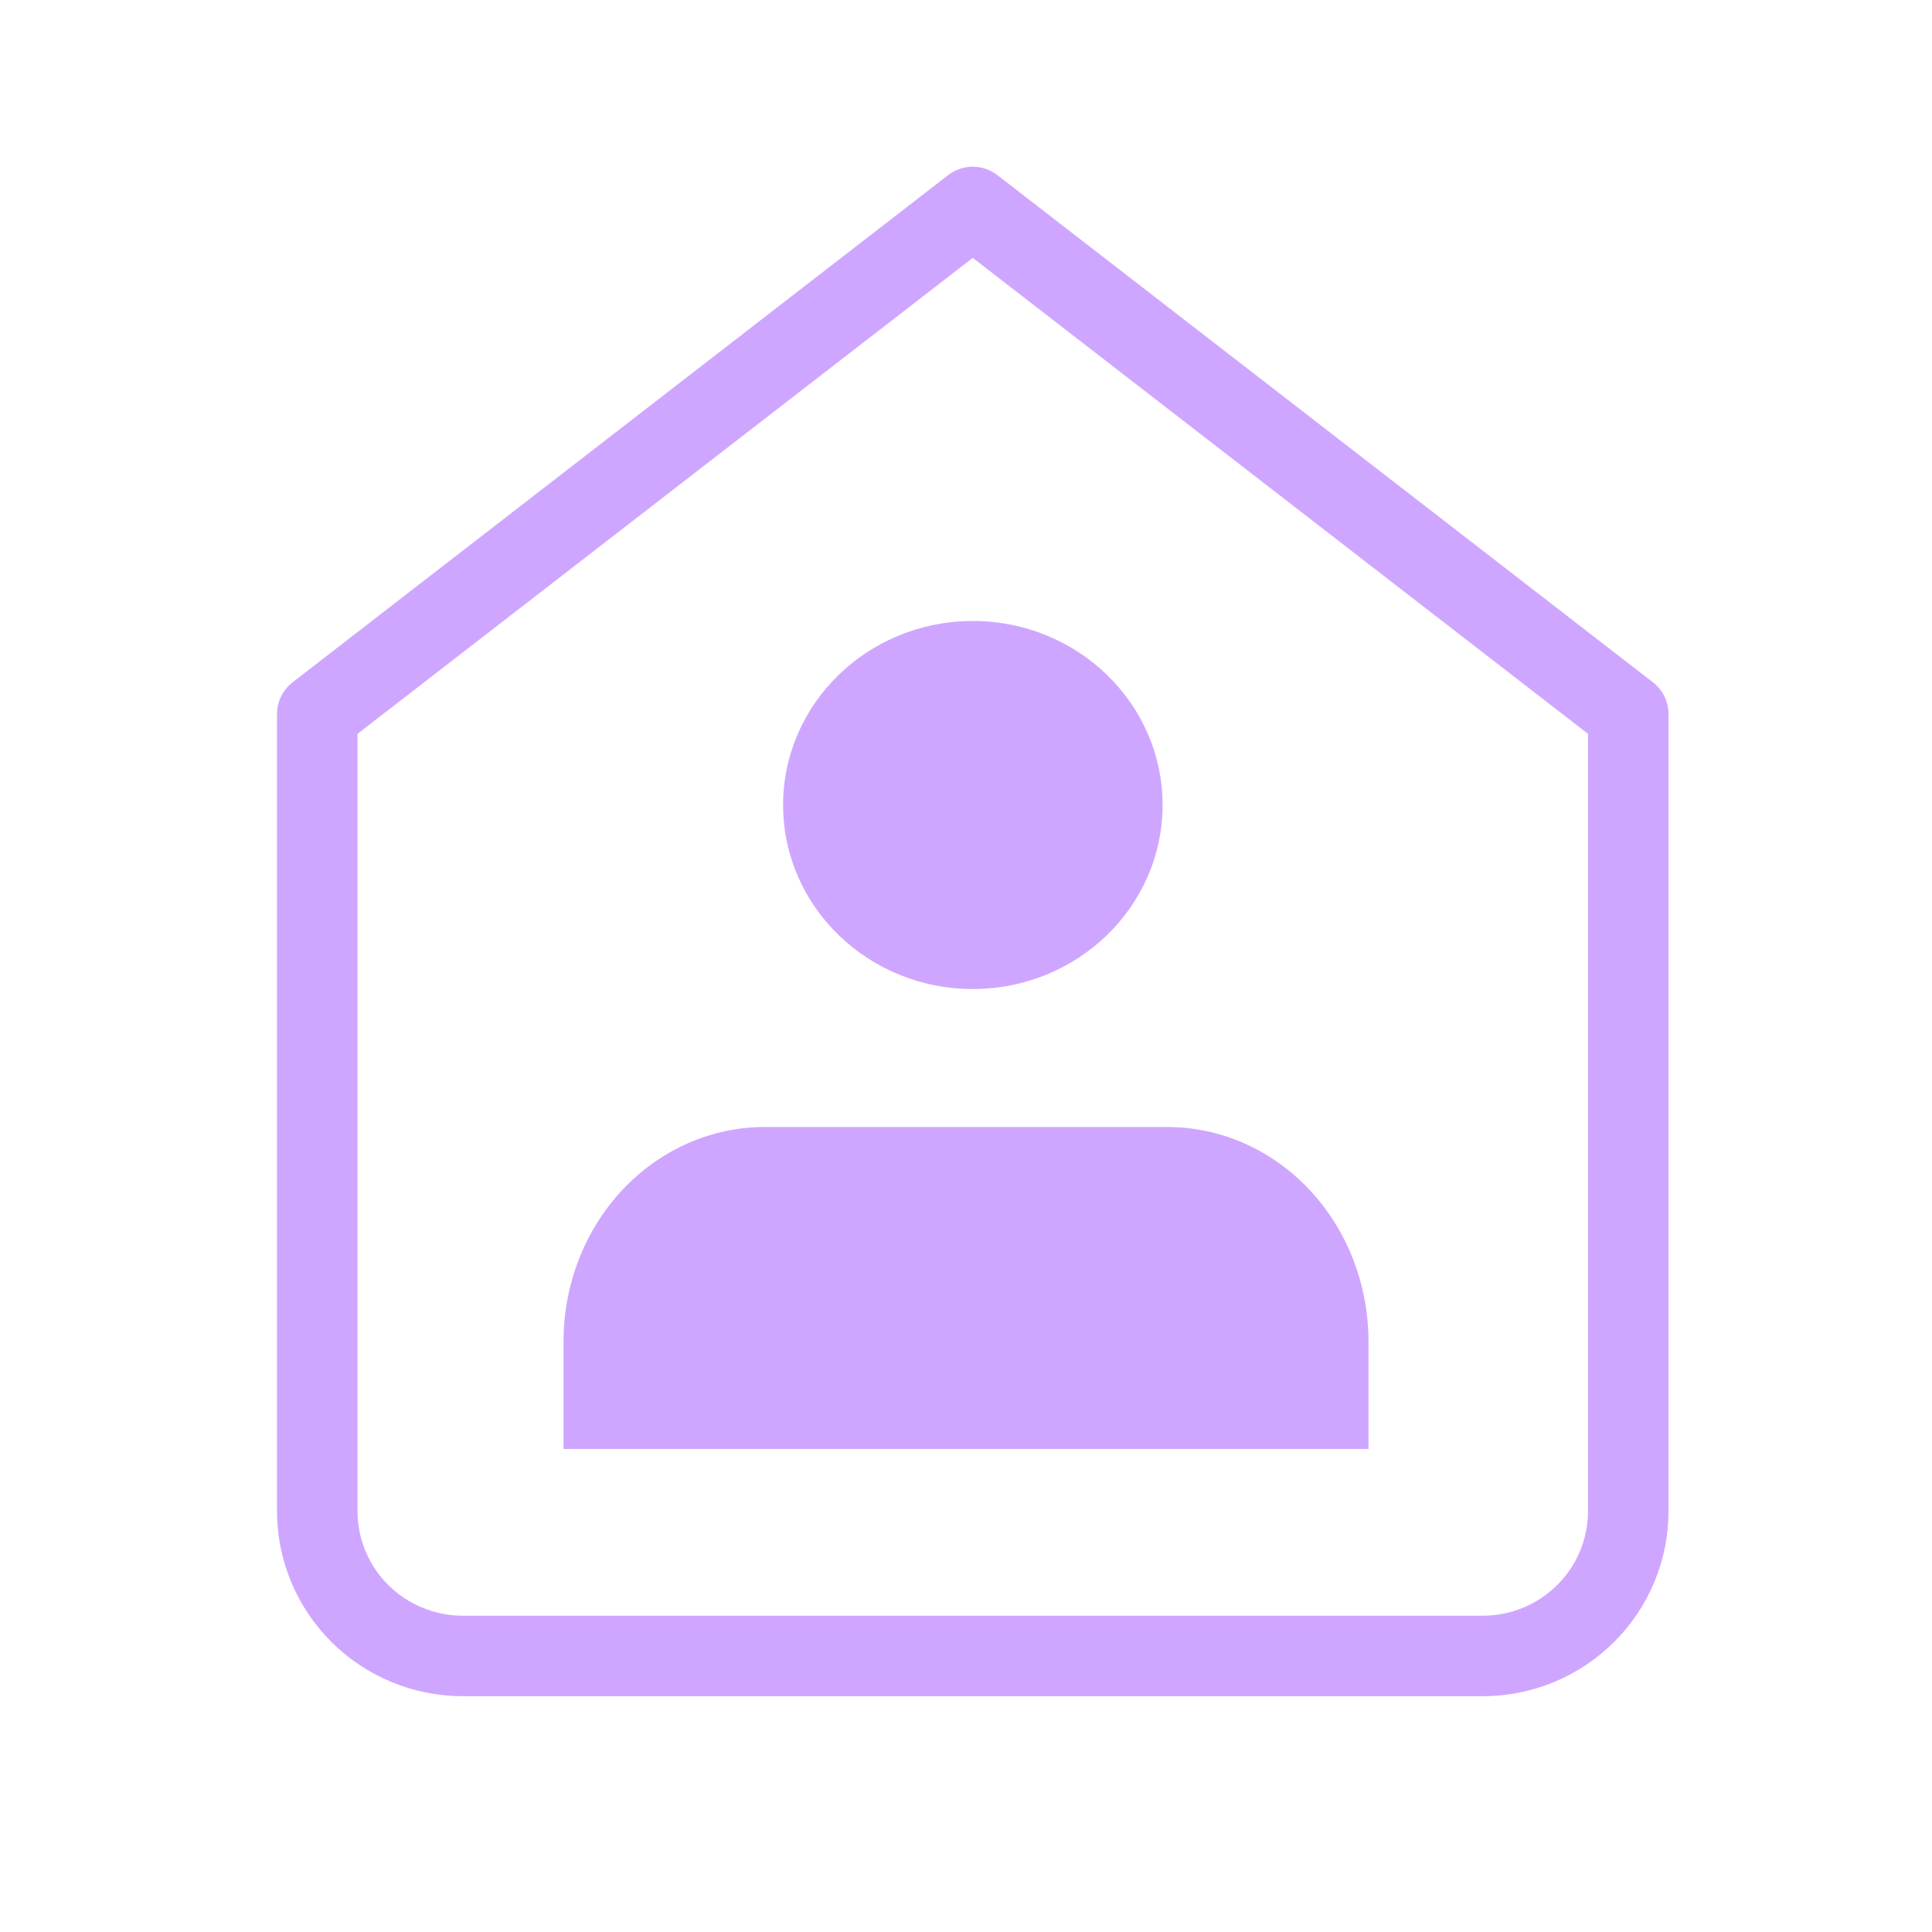 <svg width="24" height="24" viewBox="0 0 24 24" fill="none" xmlns="http://www.w3.org/2000/svg">
<path d="M3.941 8.871L12.084 2.571L20.227 8.871V18.771C20.227 19.249 20.037 19.707 19.697 20.044C19.358 20.382 18.898 20.571 18.418 20.571H5.751C5.271 20.571 4.811 20.382 4.471 20.044C4.132 19.707 3.941 19.249 3.941 18.771V8.871Z" stroke="#CFA6FF" stroke-linecap="round" stroke-linejoin="round"/>
<path d="M12.085 12.286C13.386 12.286 14.442 11.262 14.442 10C14.442 8.738 13.386 7.714 12.085 7.714C10.783 7.714 9.728 8.738 9.728 10C9.728 11.262 10.783 12.286 12.085 12.286Z" fill="#CFA6FF"/>
<path d="M17 18V16.667C17 15.959 16.737 15.281 16.268 14.781C15.799 14.281 15.163 14 14.5 14H9.5C8.837 14 8.201 14.281 7.732 14.781C7.263 15.281 7 15.959 7 16.667V18" fill="#CFA6FF"/>
</svg>
